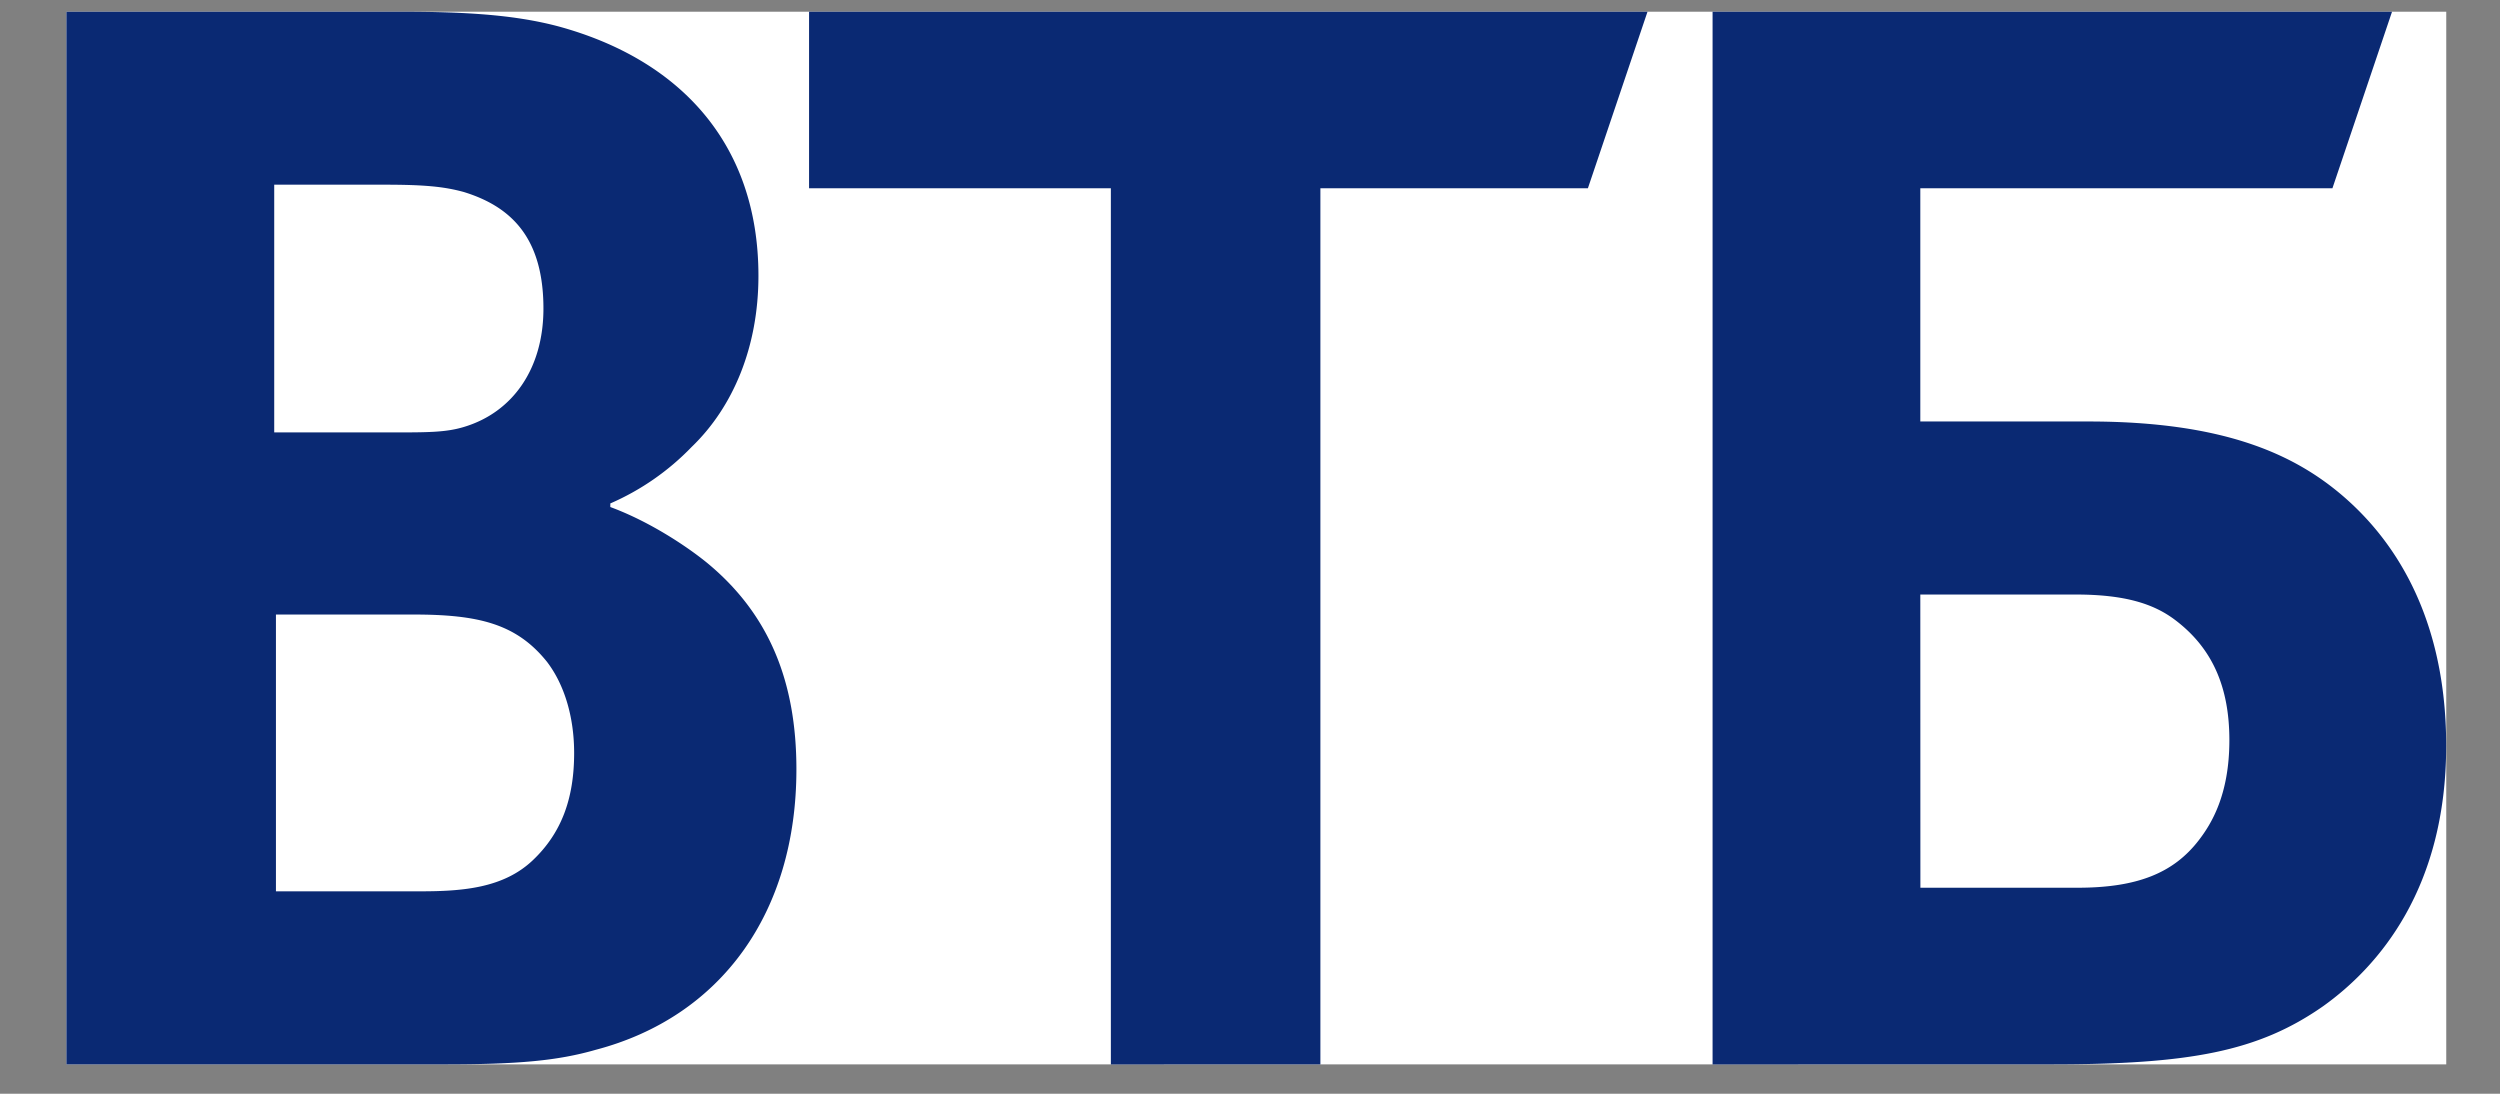 <svg xmlns="http://www.w3.org/2000/svg" width="32" height="14" viewBox="0 0 32 14"><rect x="0" y="0" width="32" height="14" fill="#808080" stroke="none"/><g><g><g><g><path fill="#fff" d="M.85 13.624h30.462V.15H.85z"/></g></g><g clip-path="url(#clip-18:27)"><path fill="#0a2973" d="M7.812 6.49c.508.187.994.513 1.249.723.786.653 1.133 1.515 1.133 2.634 0 1.842-.971 3.17-2.567 3.59-.486.14-.995.187-1.943.187H.85V.15h4.279c.879 0 1.48.046 2.012.186 1.55.42 2.567 1.492 2.567 3.194 0 .91-.323 1.679-.855 2.191a3.243 3.243 0 0 1-1.041.723zm-4.28 1.376v3.543h1.851c.555 0 1.064-.046 1.435-.396.37-.35.531-.793.531-1.375 0-.443-.116-.863-.347-1.166-.393-.49-.879-.606-1.711-.606zM3.51 5.535h1.503c.463 0 .694 0 .925-.07.625-.187 1.018-.746 1.018-1.515 0-.91-.416-1.306-1.018-1.492-.254-.07-.508-.094-1.018-.094H3.51zm10.709 8.09V2.41h-3.863V.15h10.732l-.763 2.26h-3.424v11.214zm7.702 0V.15h8.697l-.763 2.26H24.58v2.985h2.151c1.735 0 2.637.42 3.261.956.486.42 1.319 1.352 1.319 3.194 0 1.818-.856 2.82-1.573 3.333-.833.583-1.711.746-3.493.746zm2.66-2.262h2.012c.763 0 1.226-.187 1.55-.606.162-.21.393-.583.393-1.283 0-.699-.231-1.188-.694-1.538-.277-.21-.648-.326-1.272-.326h-1.99z"/></g></g></g></svg>